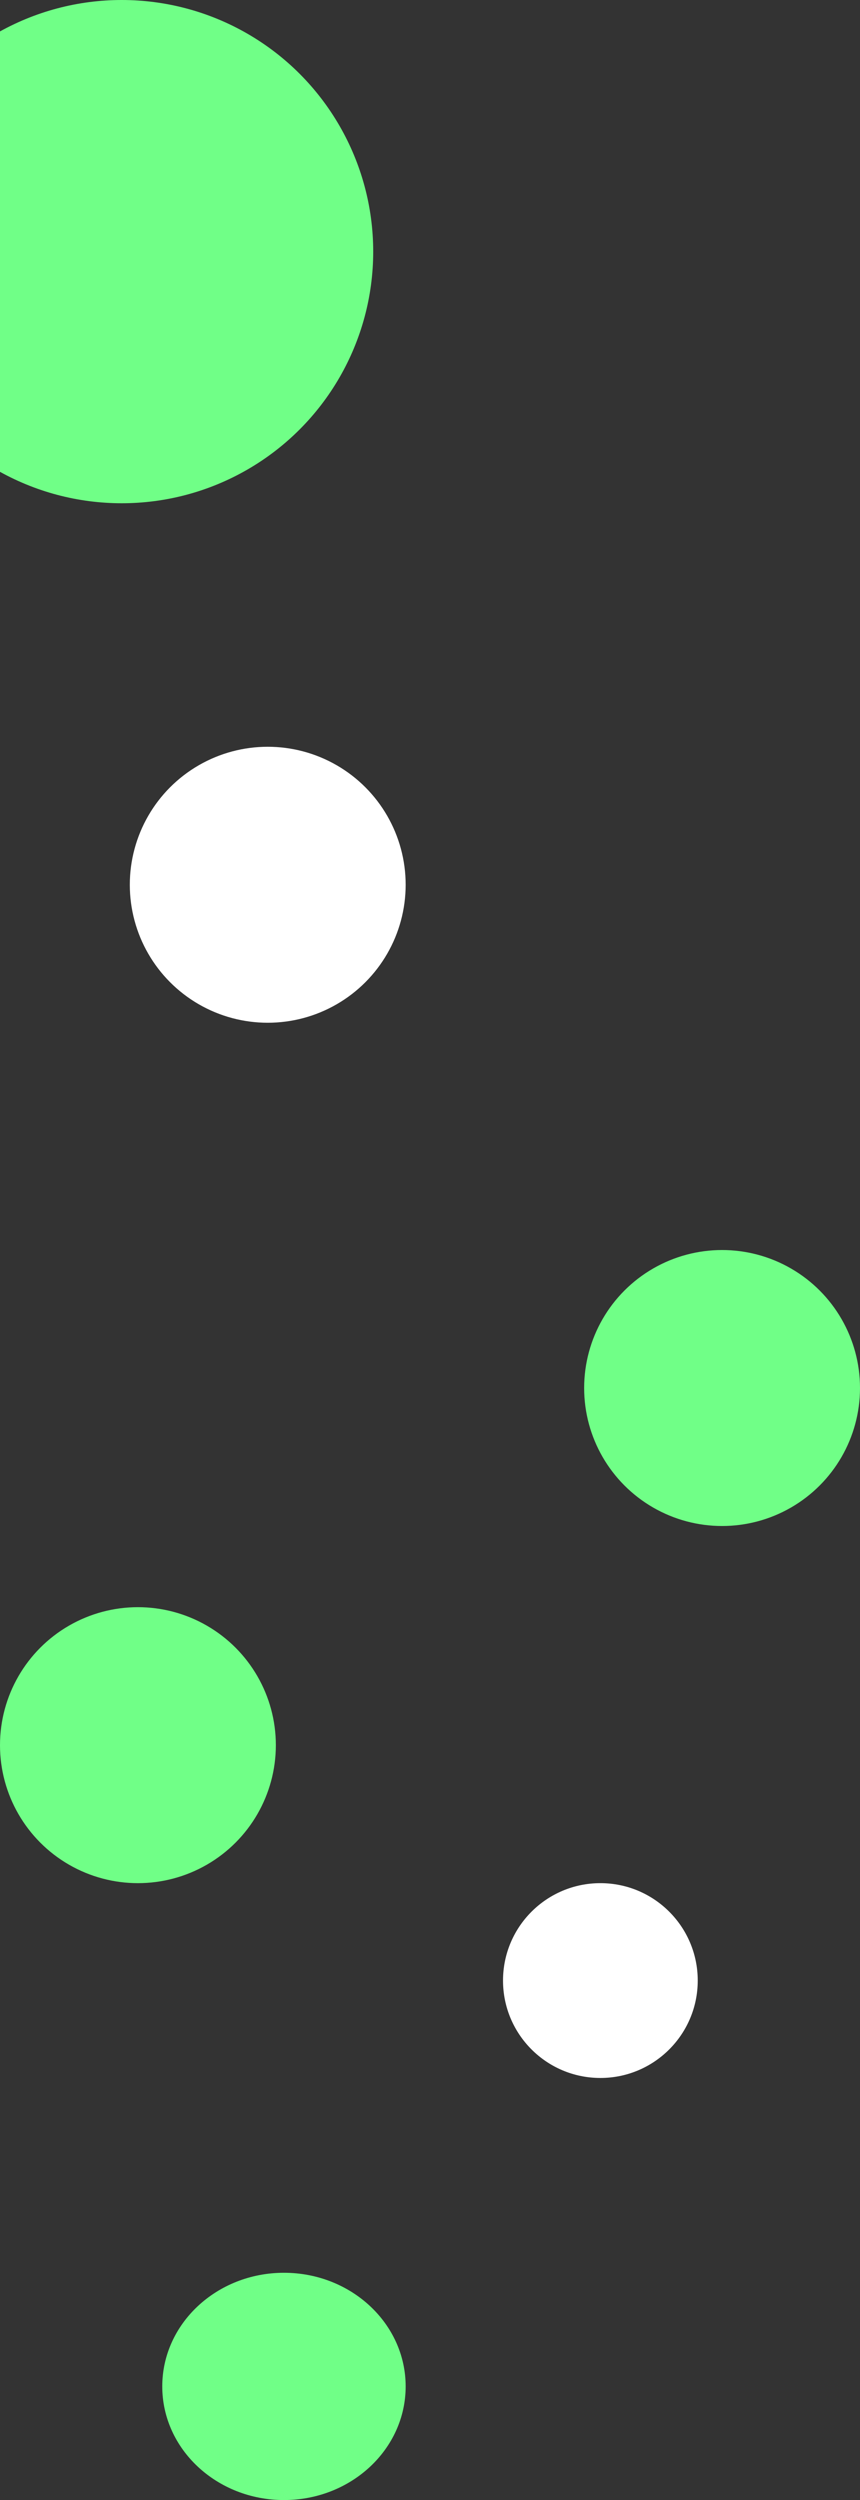 <svg width="53" height="154" viewBox="0 0 53 154" fill="none" xmlns="http://www.w3.org/2000/svg">
<rect x="0" y="0" width="53" height="154" fill="#333333" stroke="none"/>
<circle cx="8.5" cy="107.5" r="8.5" fill="#70FF87"/>
<ellipse cx="17.5" cy="147" rx="7.5" ry="7" fill="#70FF87"/>
<circle cx="16.5" cy="54.5" r="8.5" fill="white"/>
<circle cx="7.5" cy="15.5" r="15.5" fill="#70FF87"/>
<circle cx="44.5" cy="85.5" r="8.5" fill="#70FF87"/>
<circle cx="37" cy="122" r="6" fill="white"/>
</svg>
